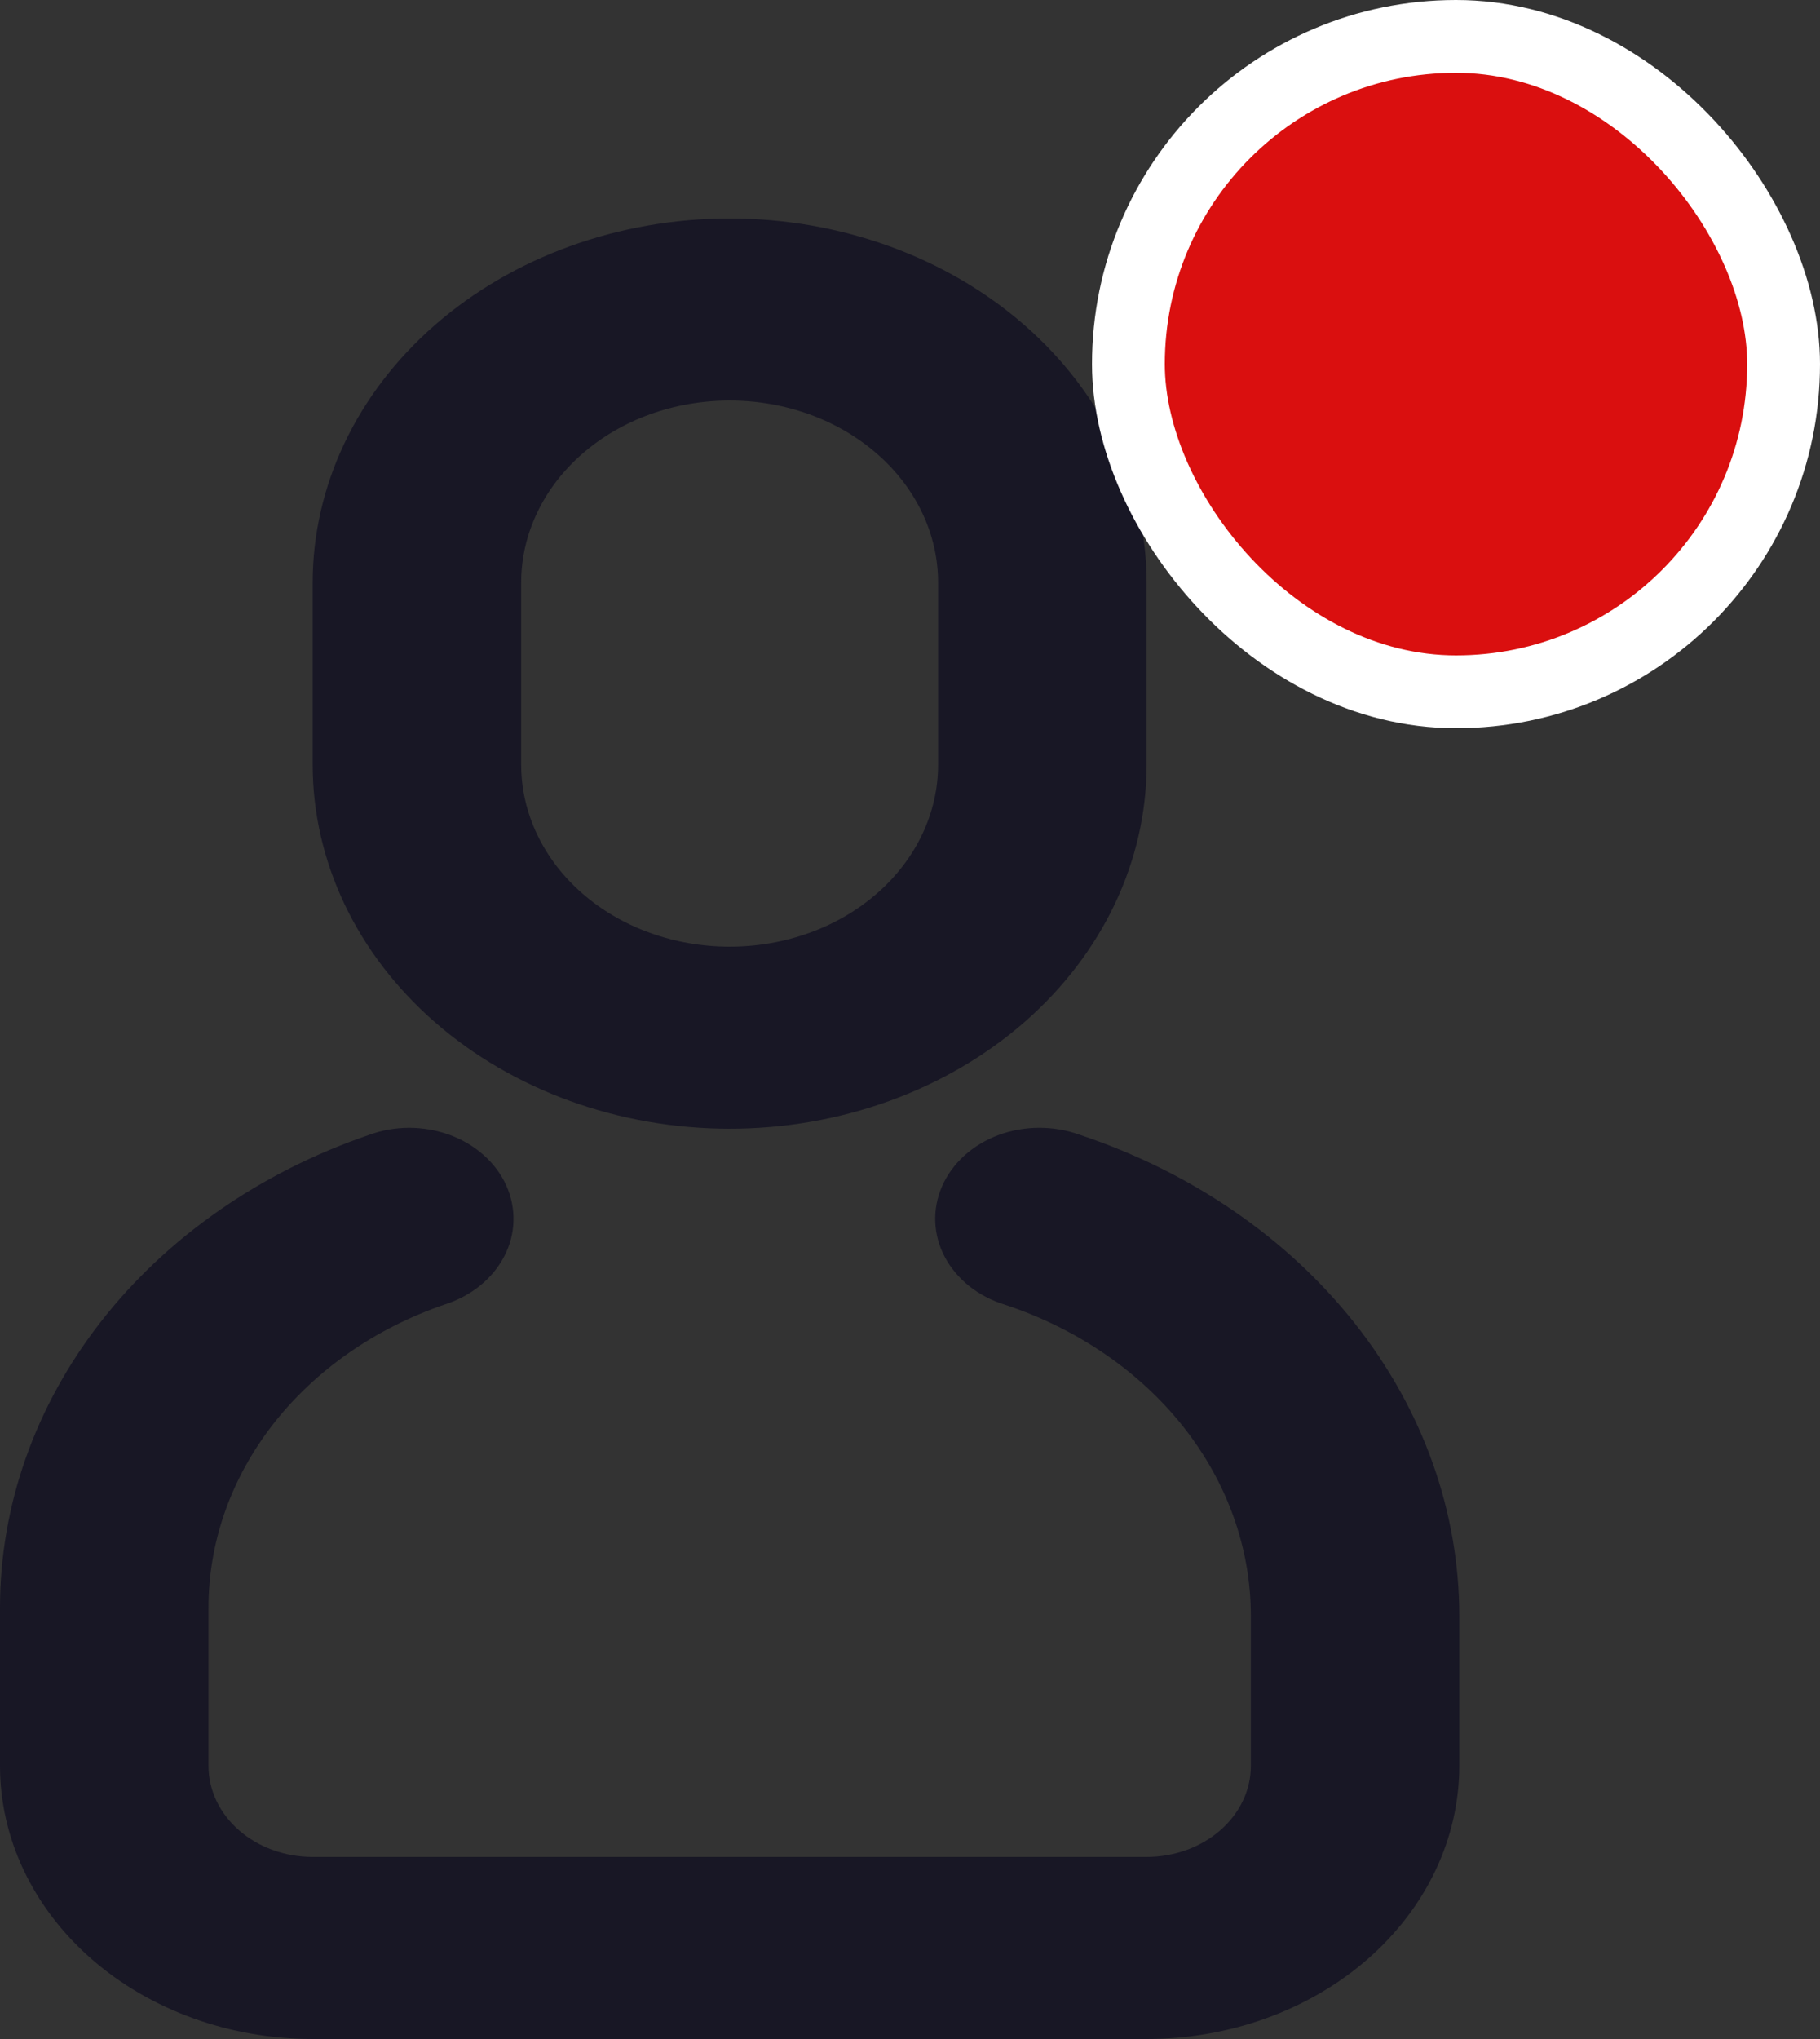 <svg width="25" height="28" viewBox="0 0 25 28" fill="none" xmlns="http://www.w3.org/2000/svg">
<rect x="0" y="0" width="25" height="28" fill="#333333" stroke="none"/>
<path d="M5.06 15.588C5.236 15.522 5.425 15.488 5.617 15.487C5.808 15.487 5.998 15.52 6.174 15.584C6.351 15.648 6.511 15.743 6.645 15.863C6.779 15.982 6.884 16.123 6.954 16.279C7.024 16.434 7.058 16.601 7.053 16.768C7.049 16.935 7.006 17.099 6.927 17.251C6.848 17.404 6.735 17.541 6.595 17.654C6.455 17.768 6.289 17.856 6.11 17.913C5.152 18.242 4.331 18.815 3.752 19.557C3.173 20.3 2.864 21.177 2.864 22.075V24.25C2.864 24.581 3.014 24.899 3.283 25.134C3.551 25.368 3.916 25.5 4.295 25.5H15.75C16.13 25.5 16.494 25.368 16.762 25.134C17.031 24.899 17.182 24.581 17.182 24.25V22.191C17.182 21.264 16.859 20.359 16.257 19.596C15.654 18.833 14.8 18.247 13.808 17.918C13.627 17.863 13.461 17.777 13.318 17.665C13.176 17.552 13.061 17.416 12.98 17.265C12.899 17.113 12.854 16.949 12.847 16.782C12.84 16.614 12.872 16.448 12.94 16.291C13.008 16.135 13.112 15.992 13.244 15.871C13.377 15.751 13.536 15.654 13.712 15.588C13.888 15.522 14.078 15.488 14.269 15.487C14.461 15.486 14.651 15.518 14.828 15.582C16.362 16.093 17.683 16.998 18.614 18.178C19.546 19.358 20.045 20.758 20.045 22.191V24.25C20.045 25.245 19.593 26.198 18.787 26.902C17.982 27.605 16.889 28 15.75 28H4.295C3.156 28 2.064 27.605 1.258 26.902C0.453 26.198 0 25.245 0 24.25L0 22.075C0 20.675 0.483 19.308 1.385 18.151C2.288 16.994 3.568 16.101 5.06 15.588ZM10.023 3C11.542 3 12.998 3.527 14.072 4.464C15.146 5.402 15.75 6.674 15.75 8V10.5C15.75 11.826 15.146 13.098 14.072 14.036C12.998 14.973 11.542 15.5 10.023 15.5C8.504 15.5 7.047 14.973 5.973 14.036C4.899 13.098 4.295 11.826 4.295 10.5V8C4.295 6.674 4.899 5.402 5.973 4.464C7.047 3.527 8.504 3 10.023 3ZM10.023 5.5C9.263 5.5 8.535 5.763 7.998 6.232C7.461 6.701 7.159 7.337 7.159 8V10.5C7.159 11.163 7.461 11.799 7.998 12.268C8.535 12.737 9.263 13 10.023 13C10.782 13 11.511 12.737 12.047 12.268C12.585 11.799 12.886 11.163 12.886 10.5V8C12.886 7.337 12.585 6.701 12.047 6.232C11.511 5.763 10.782 5.5 10.023 5.5Z" fill="#181725"/>
<rect x="15.5" y="0.5" width="9" height="9" rx="4.5" fill="#DA0F0F" stroke="white"/>
</svg>
